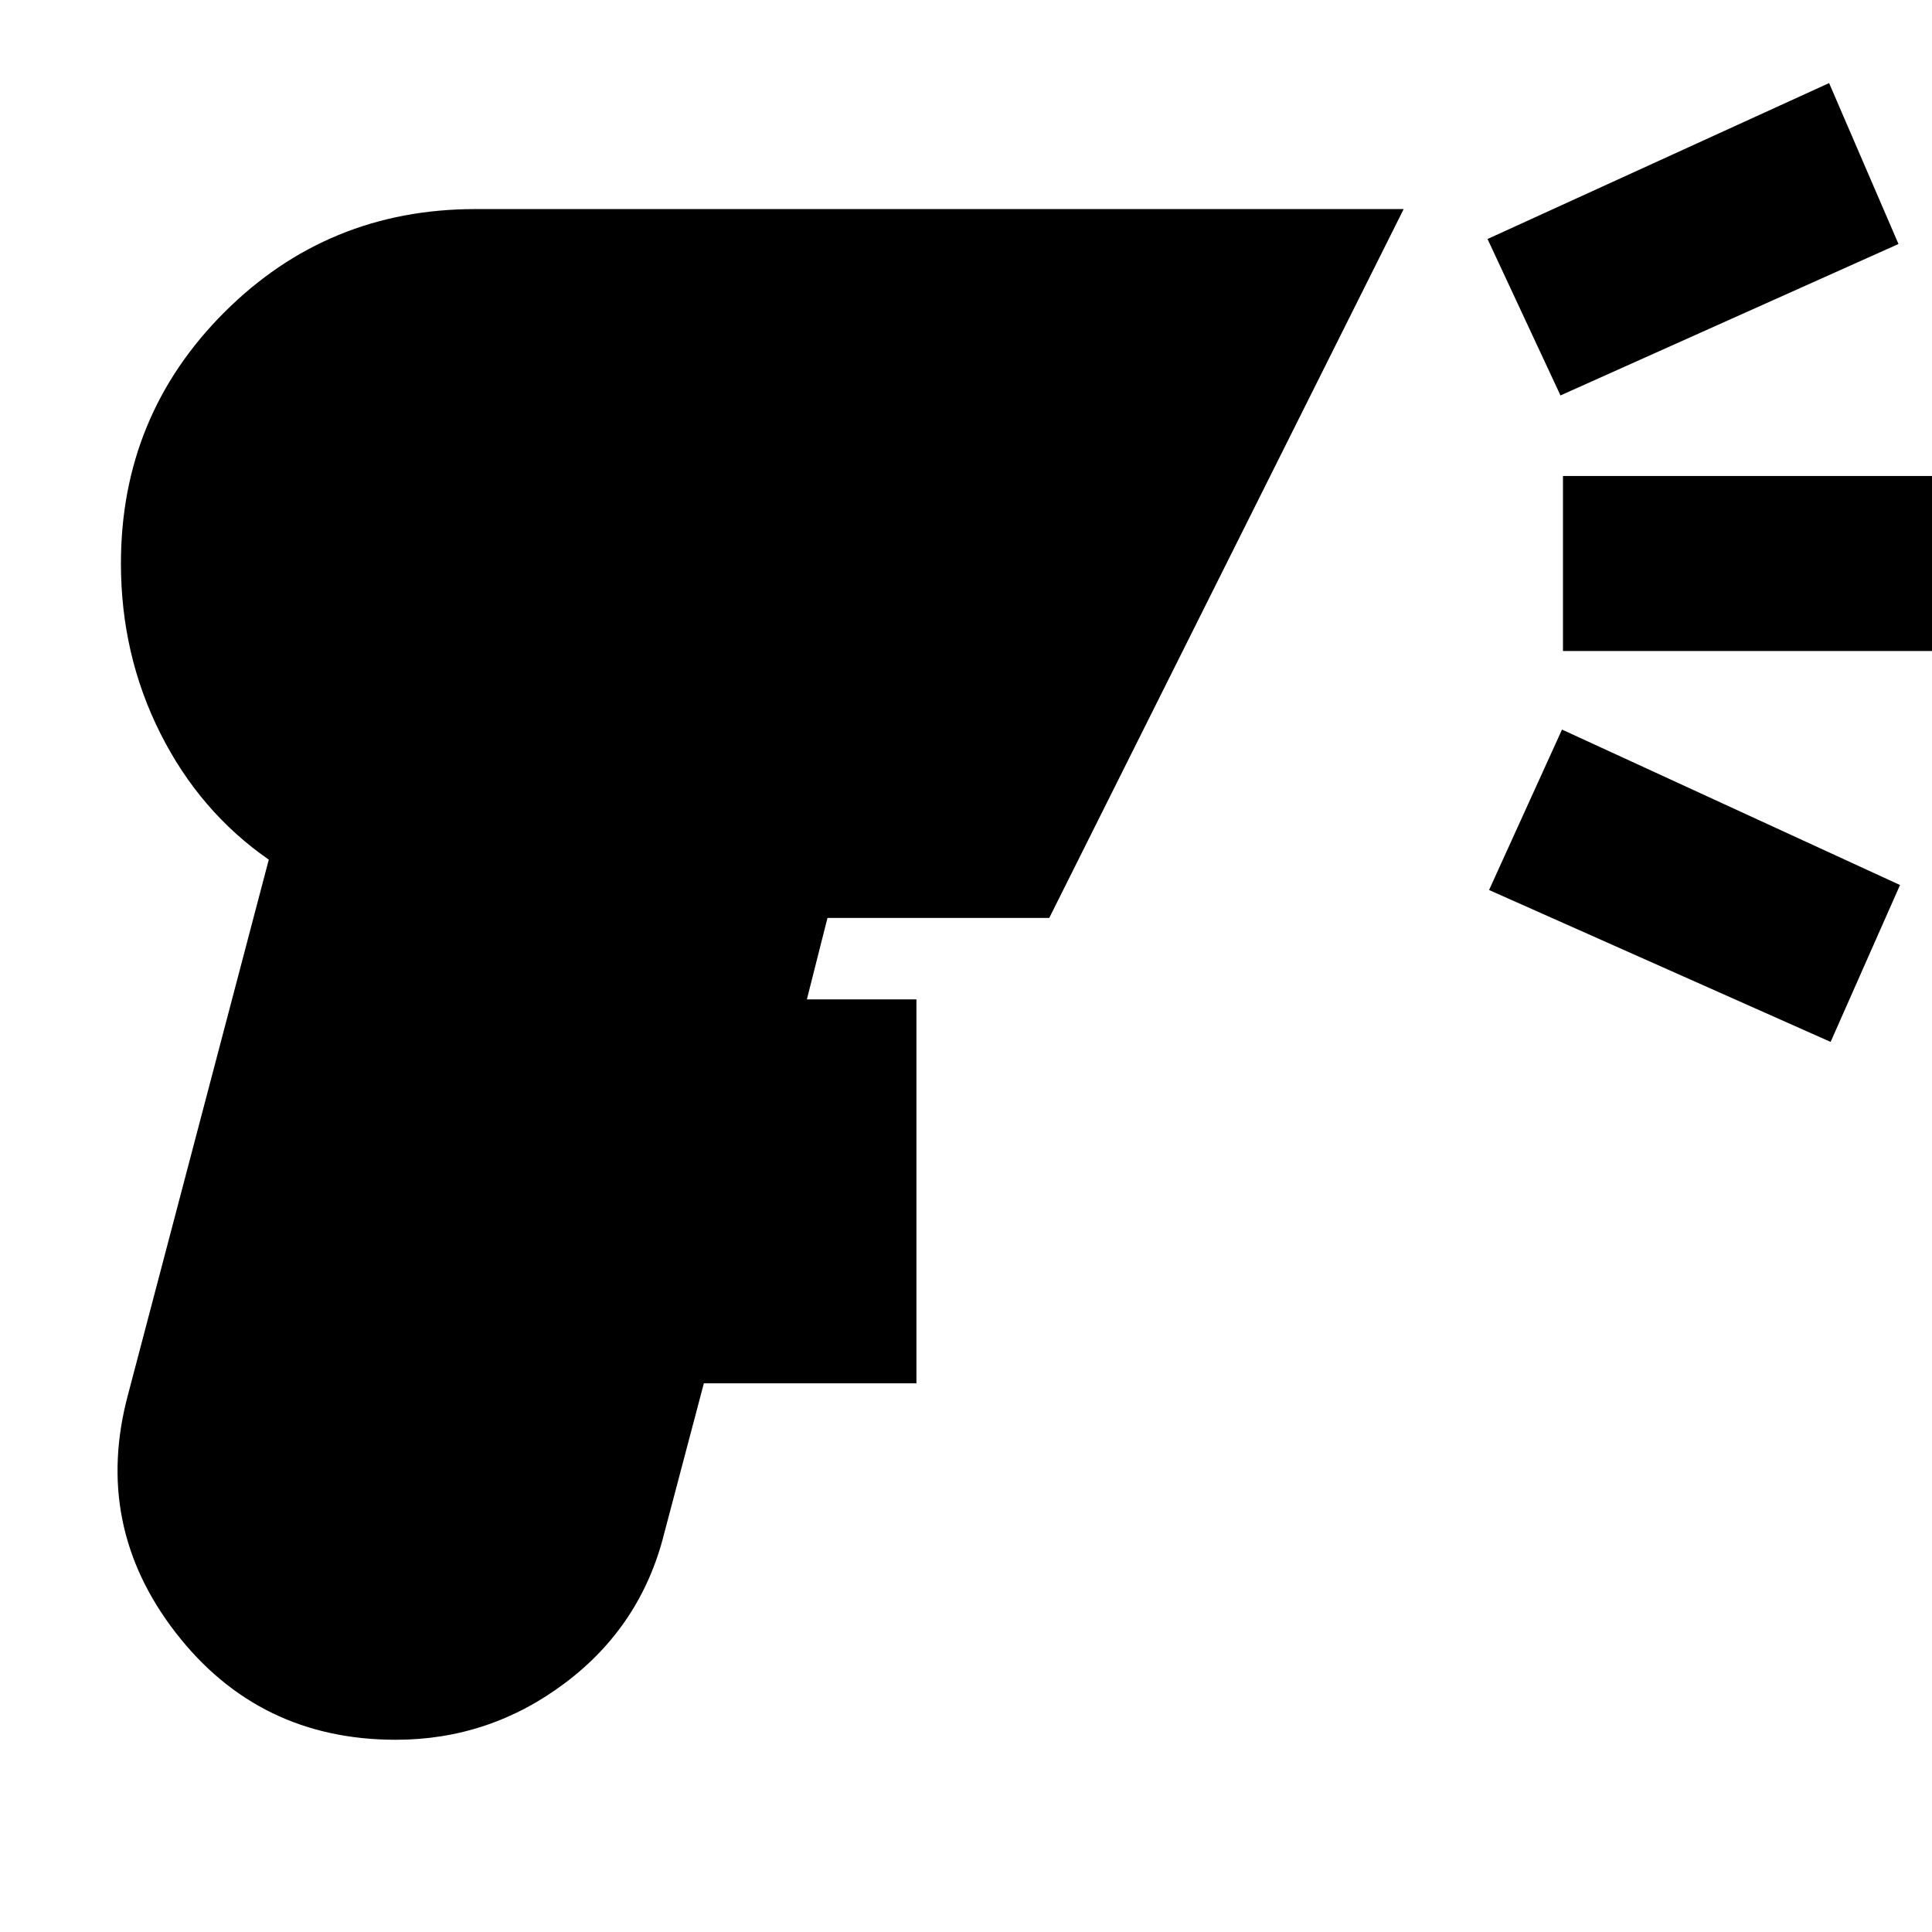<svg xmlns="http://www.w3.org/2000/svg" height="24" viewBox="0 -960 960 960" width="24"><path d="M196.67-95.52q-68.15 0-109.34-53.18-41.2-53.17-23.72-118.32l69.95-265.83q-34.23-23.72-53.85-62.69Q60.09-634.52 60.09-680q0-73.43 51.33-124.77 51.34-51.34 124.78-51.34h461.28L521.37-503.89h-110.2l-10.24 40.48h54.44v190.78H349.74l-19.76 74.8q-11.48 45.68-49.06 73.99-37.57 28.32-84.25 28.32Zm578.72-668-36.24-77.72 169.72-77.48 34.48 79.96-167.96 75.24Zm134.24 321.24-169.72-75.48 36.24-79.72 167.96 77.24-34.48 77.96Zm-133-194.24v-86.96h186.96v86.96H776.63Z"/></svg>